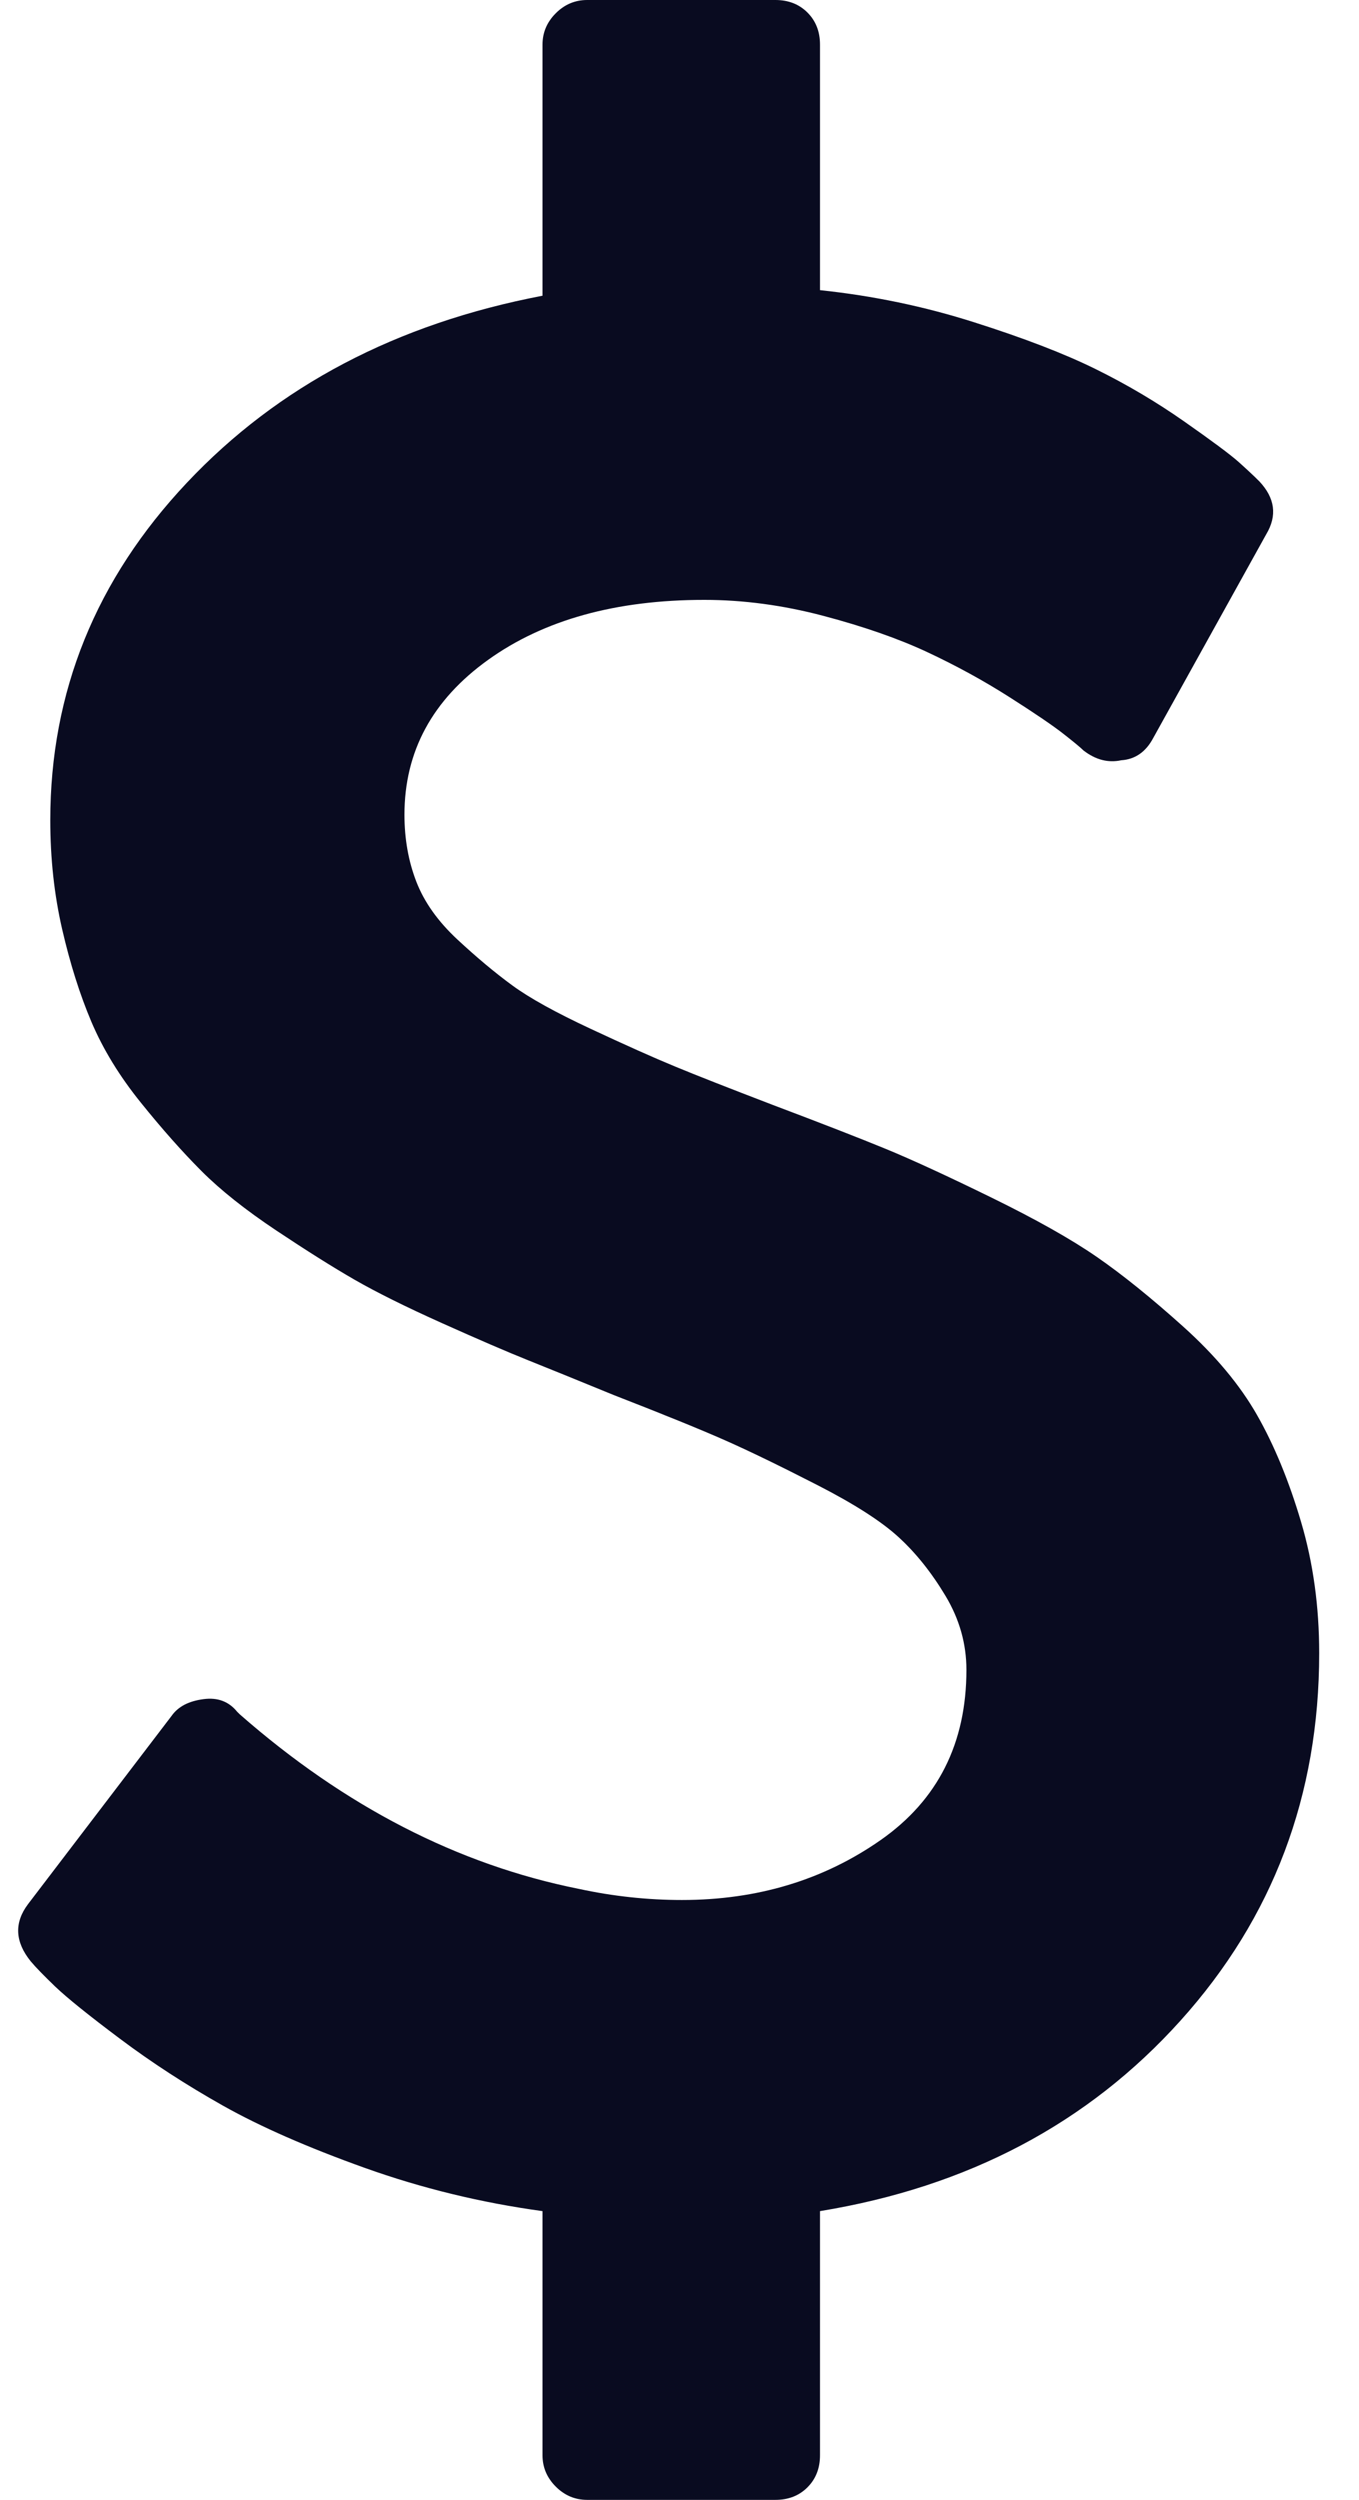 <svg width="31" height="57" viewBox="0 0 31 57" fill="none" xmlns="http://www.w3.org/2000/svg">
<g id="fa:dollar" clip-path="url(#clip0_7_1120)">
<path id="Vector" d="M30.092 37.693C30.092 40.937 29.038 43.731 26.927 46.074C24.818 48.417 22.077 49.864 18.705 50.416V55.982C18.705 56.279 18.61 56.523 18.419 56.714C18.228 56.905 17.984 57 17.687 57H13.393C13.118 57 12.879 56.899 12.678 56.698C12.476 56.496 12.375 56.258 12.375 55.982V50.416C10.976 50.225 9.624 49.896 8.32 49.43C7.016 48.963 5.94 48.491 5.091 48.014C4.243 47.537 3.459 47.028 2.738 46.487C2.017 45.947 1.524 45.549 1.258 45.295C0.993 45.04 0.808 44.849 0.702 44.722C0.341 44.277 0.32 43.842 0.638 43.418L3.914 39.124C4.063 38.912 4.307 38.785 4.646 38.742C4.964 38.7 5.219 38.795 5.409 39.029L5.473 39.092C7.869 41.191 10.446 42.517 13.202 43.068C13.987 43.238 14.772 43.322 15.556 43.322C17.274 43.322 18.785 42.867 20.089 41.955C21.393 41.043 22.045 39.749 22.045 38.074C22.045 37.48 21.886 36.919 21.568 36.388C21.25 35.858 20.895 35.413 20.502 35.053C20.11 34.692 19.49 34.294 18.642 33.86C17.793 33.425 17.094 33.086 16.542 32.842C15.991 32.598 15.143 32.253 13.998 31.808C13.171 31.469 12.518 31.204 12.041 31.013C11.564 30.822 10.912 30.541 10.085 30.17C9.258 29.799 8.596 29.47 8.097 29.184C7.599 28.898 7 28.521 6.3 28.055C5.6 27.588 5.033 27.138 4.598 26.703C4.164 26.268 3.702 25.749 3.215 25.144C2.727 24.54 2.351 23.925 2.085 23.299C1.82 22.674 1.598 21.969 1.417 21.184C1.237 20.4 1.147 19.573 1.147 18.703C1.147 15.777 2.186 13.211 4.264 11.006C6.342 8.8 9.046 7.379 12.375 6.743V1.018C12.375 0.742 12.476 0.504 12.678 0.302C12.879 0.101 13.118 0 13.393 0H17.687C17.984 0 18.228 0.095 18.419 0.286C18.61 0.477 18.705 0.721 18.705 1.018V6.616C19.914 6.743 21.085 6.987 22.22 7.348C23.354 7.708 24.277 8.063 24.987 8.413C25.698 8.763 26.371 9.161 27.007 9.606C27.643 10.051 28.057 10.359 28.248 10.528C28.438 10.698 28.598 10.847 28.725 10.974C29.085 11.355 29.138 11.758 28.884 12.182L26.307 16.826C26.138 17.145 25.894 17.314 25.576 17.335C25.279 17.399 24.993 17.325 24.717 17.113C24.653 17.049 24.5 16.922 24.256 16.731C24.012 16.54 23.598 16.259 23.015 15.888C22.432 15.517 21.812 15.178 21.154 14.87C20.497 14.563 19.707 14.287 18.785 14.043C17.862 13.799 16.956 13.678 16.065 13.678C14.051 13.678 12.407 14.133 11.135 15.045C9.863 15.957 9.226 17.134 9.226 18.576C9.226 19.127 9.316 19.636 9.497 20.103C9.677 20.569 9.99 21.009 10.435 21.423C10.88 21.836 11.299 22.186 11.691 22.472C12.084 22.759 12.678 23.087 13.473 23.458C14.268 23.829 14.909 24.116 15.397 24.317C15.885 24.519 16.627 24.81 17.624 25.192C18.748 25.616 19.606 25.95 20.2 26.194C20.794 26.438 21.6 26.809 22.618 27.307C23.635 27.805 24.436 28.256 25.019 28.659C25.602 29.062 26.26 29.592 26.991 30.249C27.723 30.907 28.285 31.58 28.677 32.269C29.069 32.958 29.403 33.77 29.679 34.703C29.955 35.636 30.092 36.632 30.092 37.693Z" fill="#090B20"/>
</g>
<defs>
<clipPath id="clip0_7_1120">
<rect width="30.54" height="57" fill="white"/>
</clipPath>
</defs>
</svg>
